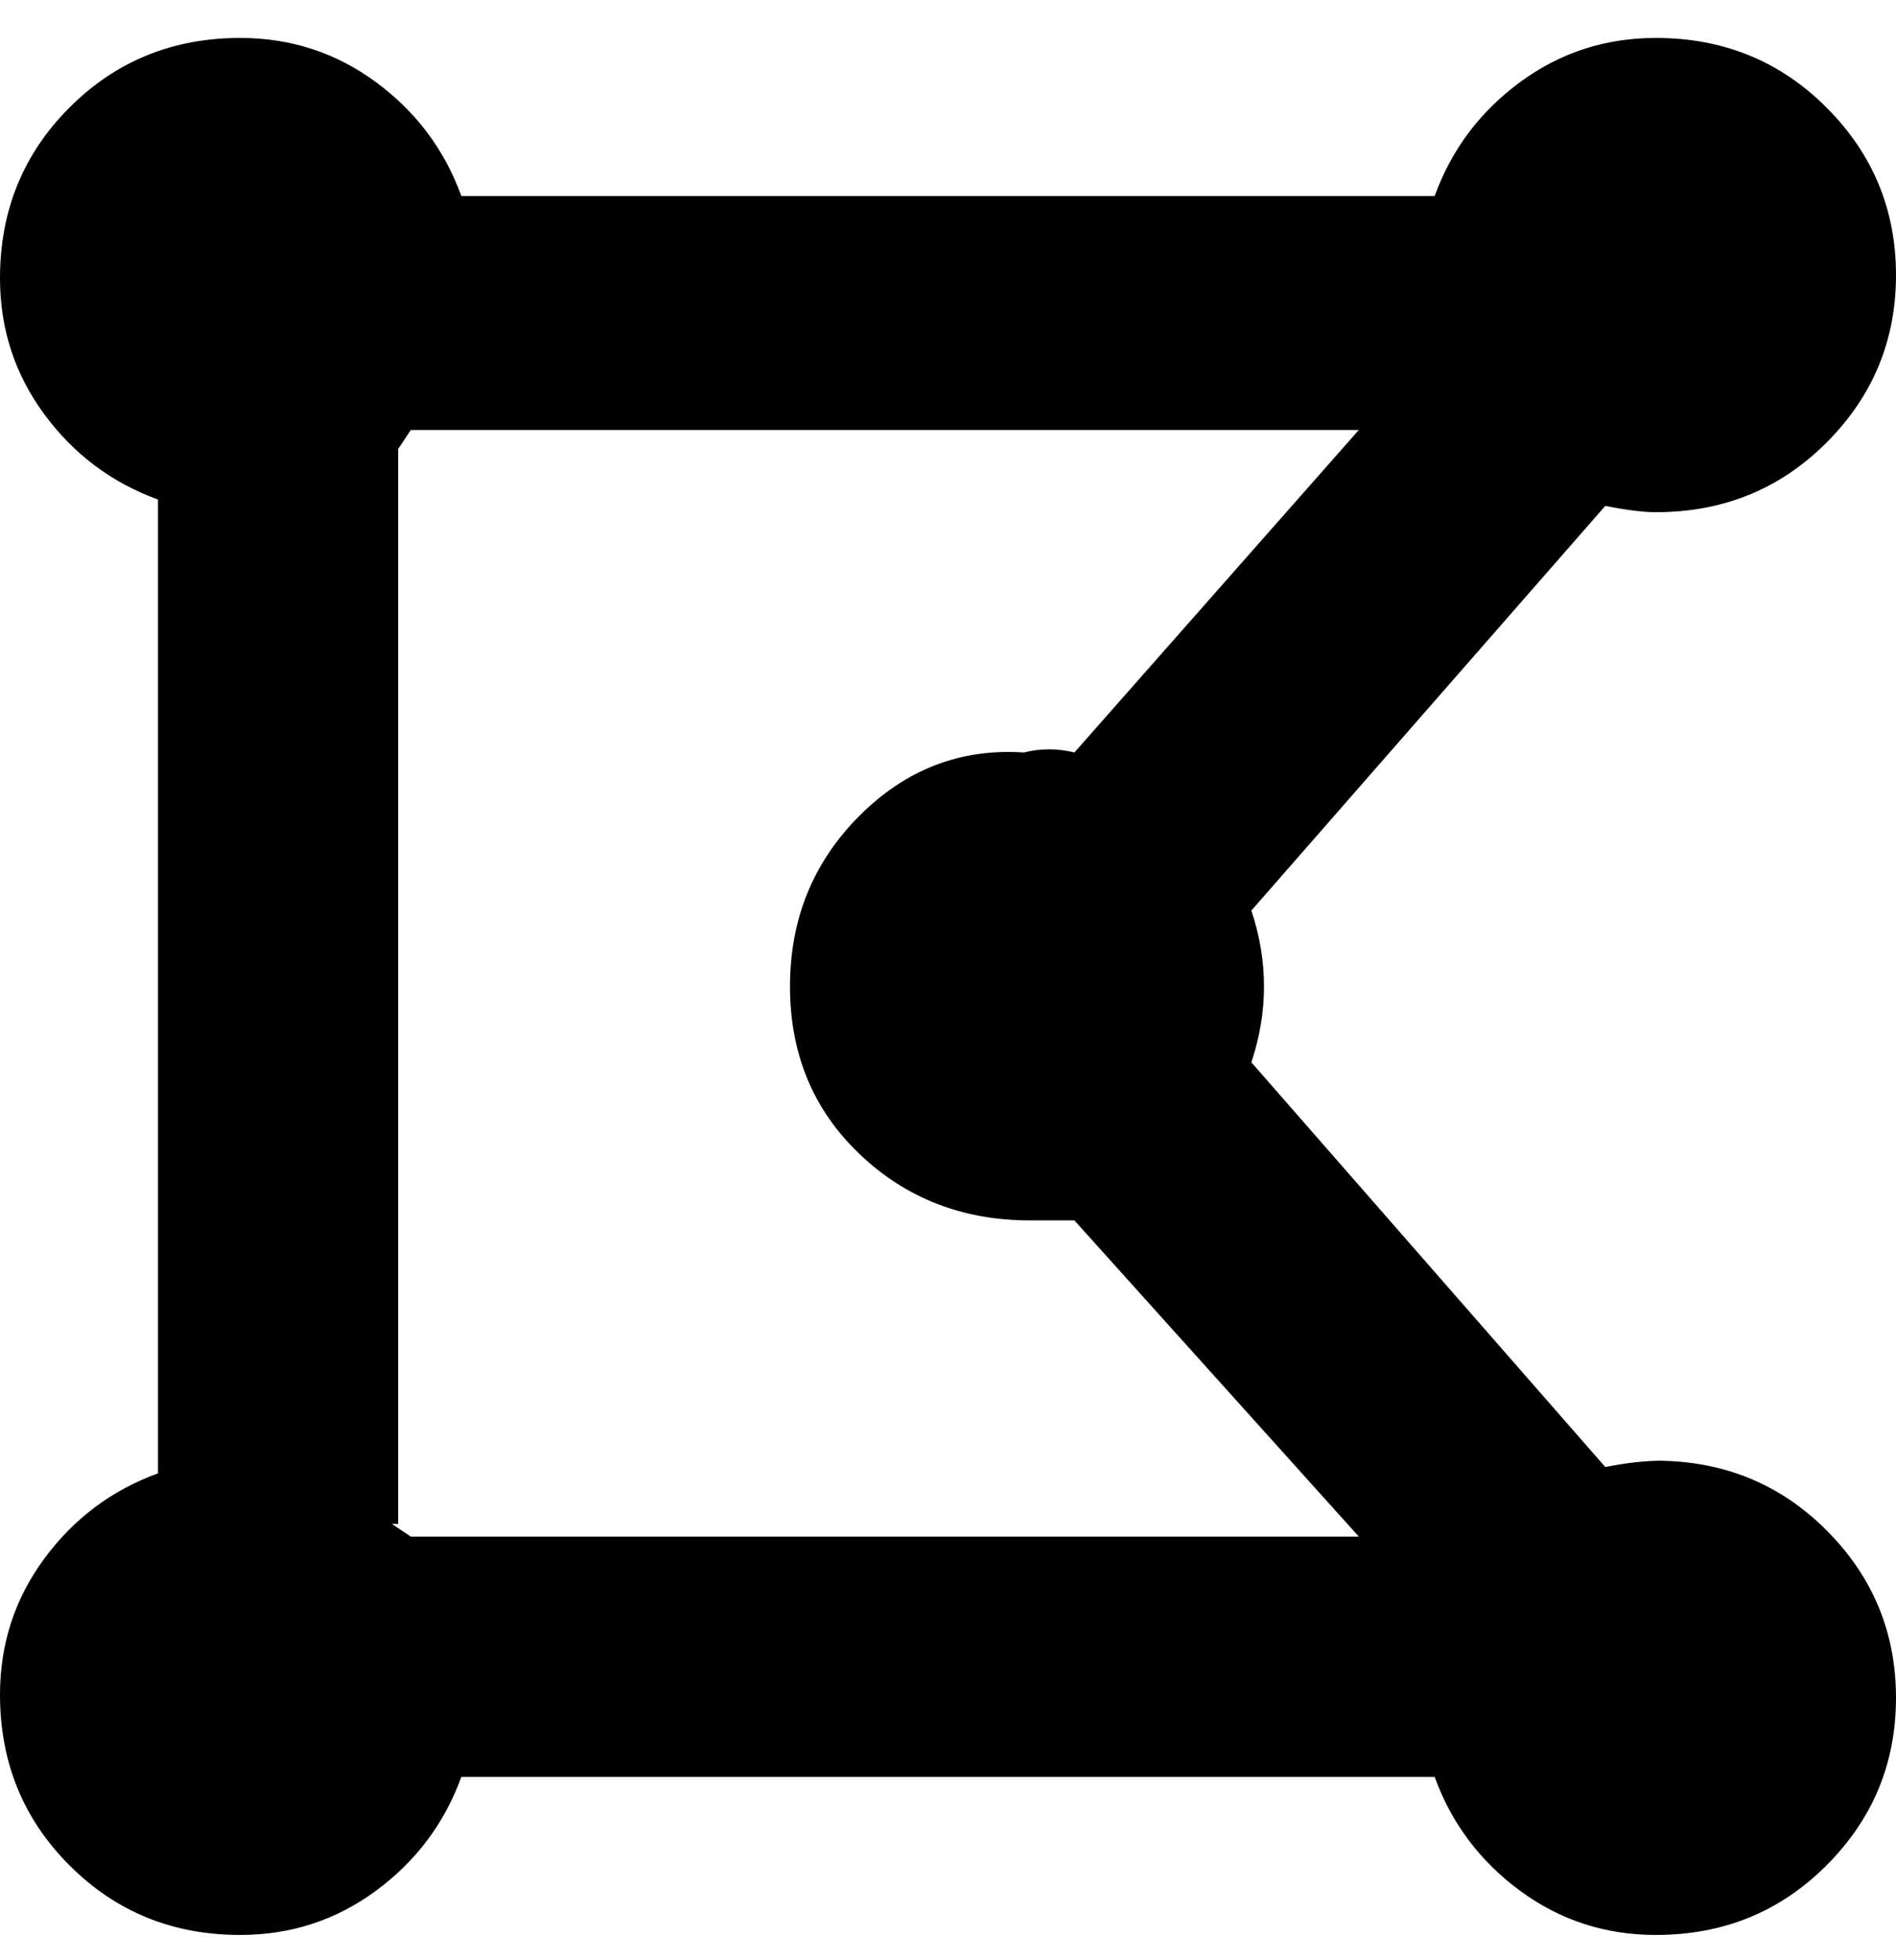 <svg viewBox="0 0 300 310" xmlns="http://www.w3.org/2000/svg"><path d="M263 231q-4 0-9 1l-56-64q2-6 2-12t-2-12l56-64q5 1 8 1 16 0 27-11t11-26.5Q300 28 289 17T262 6q-12 0-21.5 7T227 31H73q-4-11-13.5-18T38 6Q22 6 11 17T0 44q0 12 7 21.5T25 79v154q-11 4-18 13.5T0 268q0 16 11 27t27 11q12 0 21.5-7T73 281h154q4 11 13.5 18t21.5 7q16 0 27-11t11-26.5q0-15.5-11-26.5t-27-11h1zM63 241V71l2-3h150l-45 51q-4-1-8 0-15-1-26 10t-11 27q0 16 11 26.5t27 10.5h7l45 50H65l-3-2h1z"/></svg>